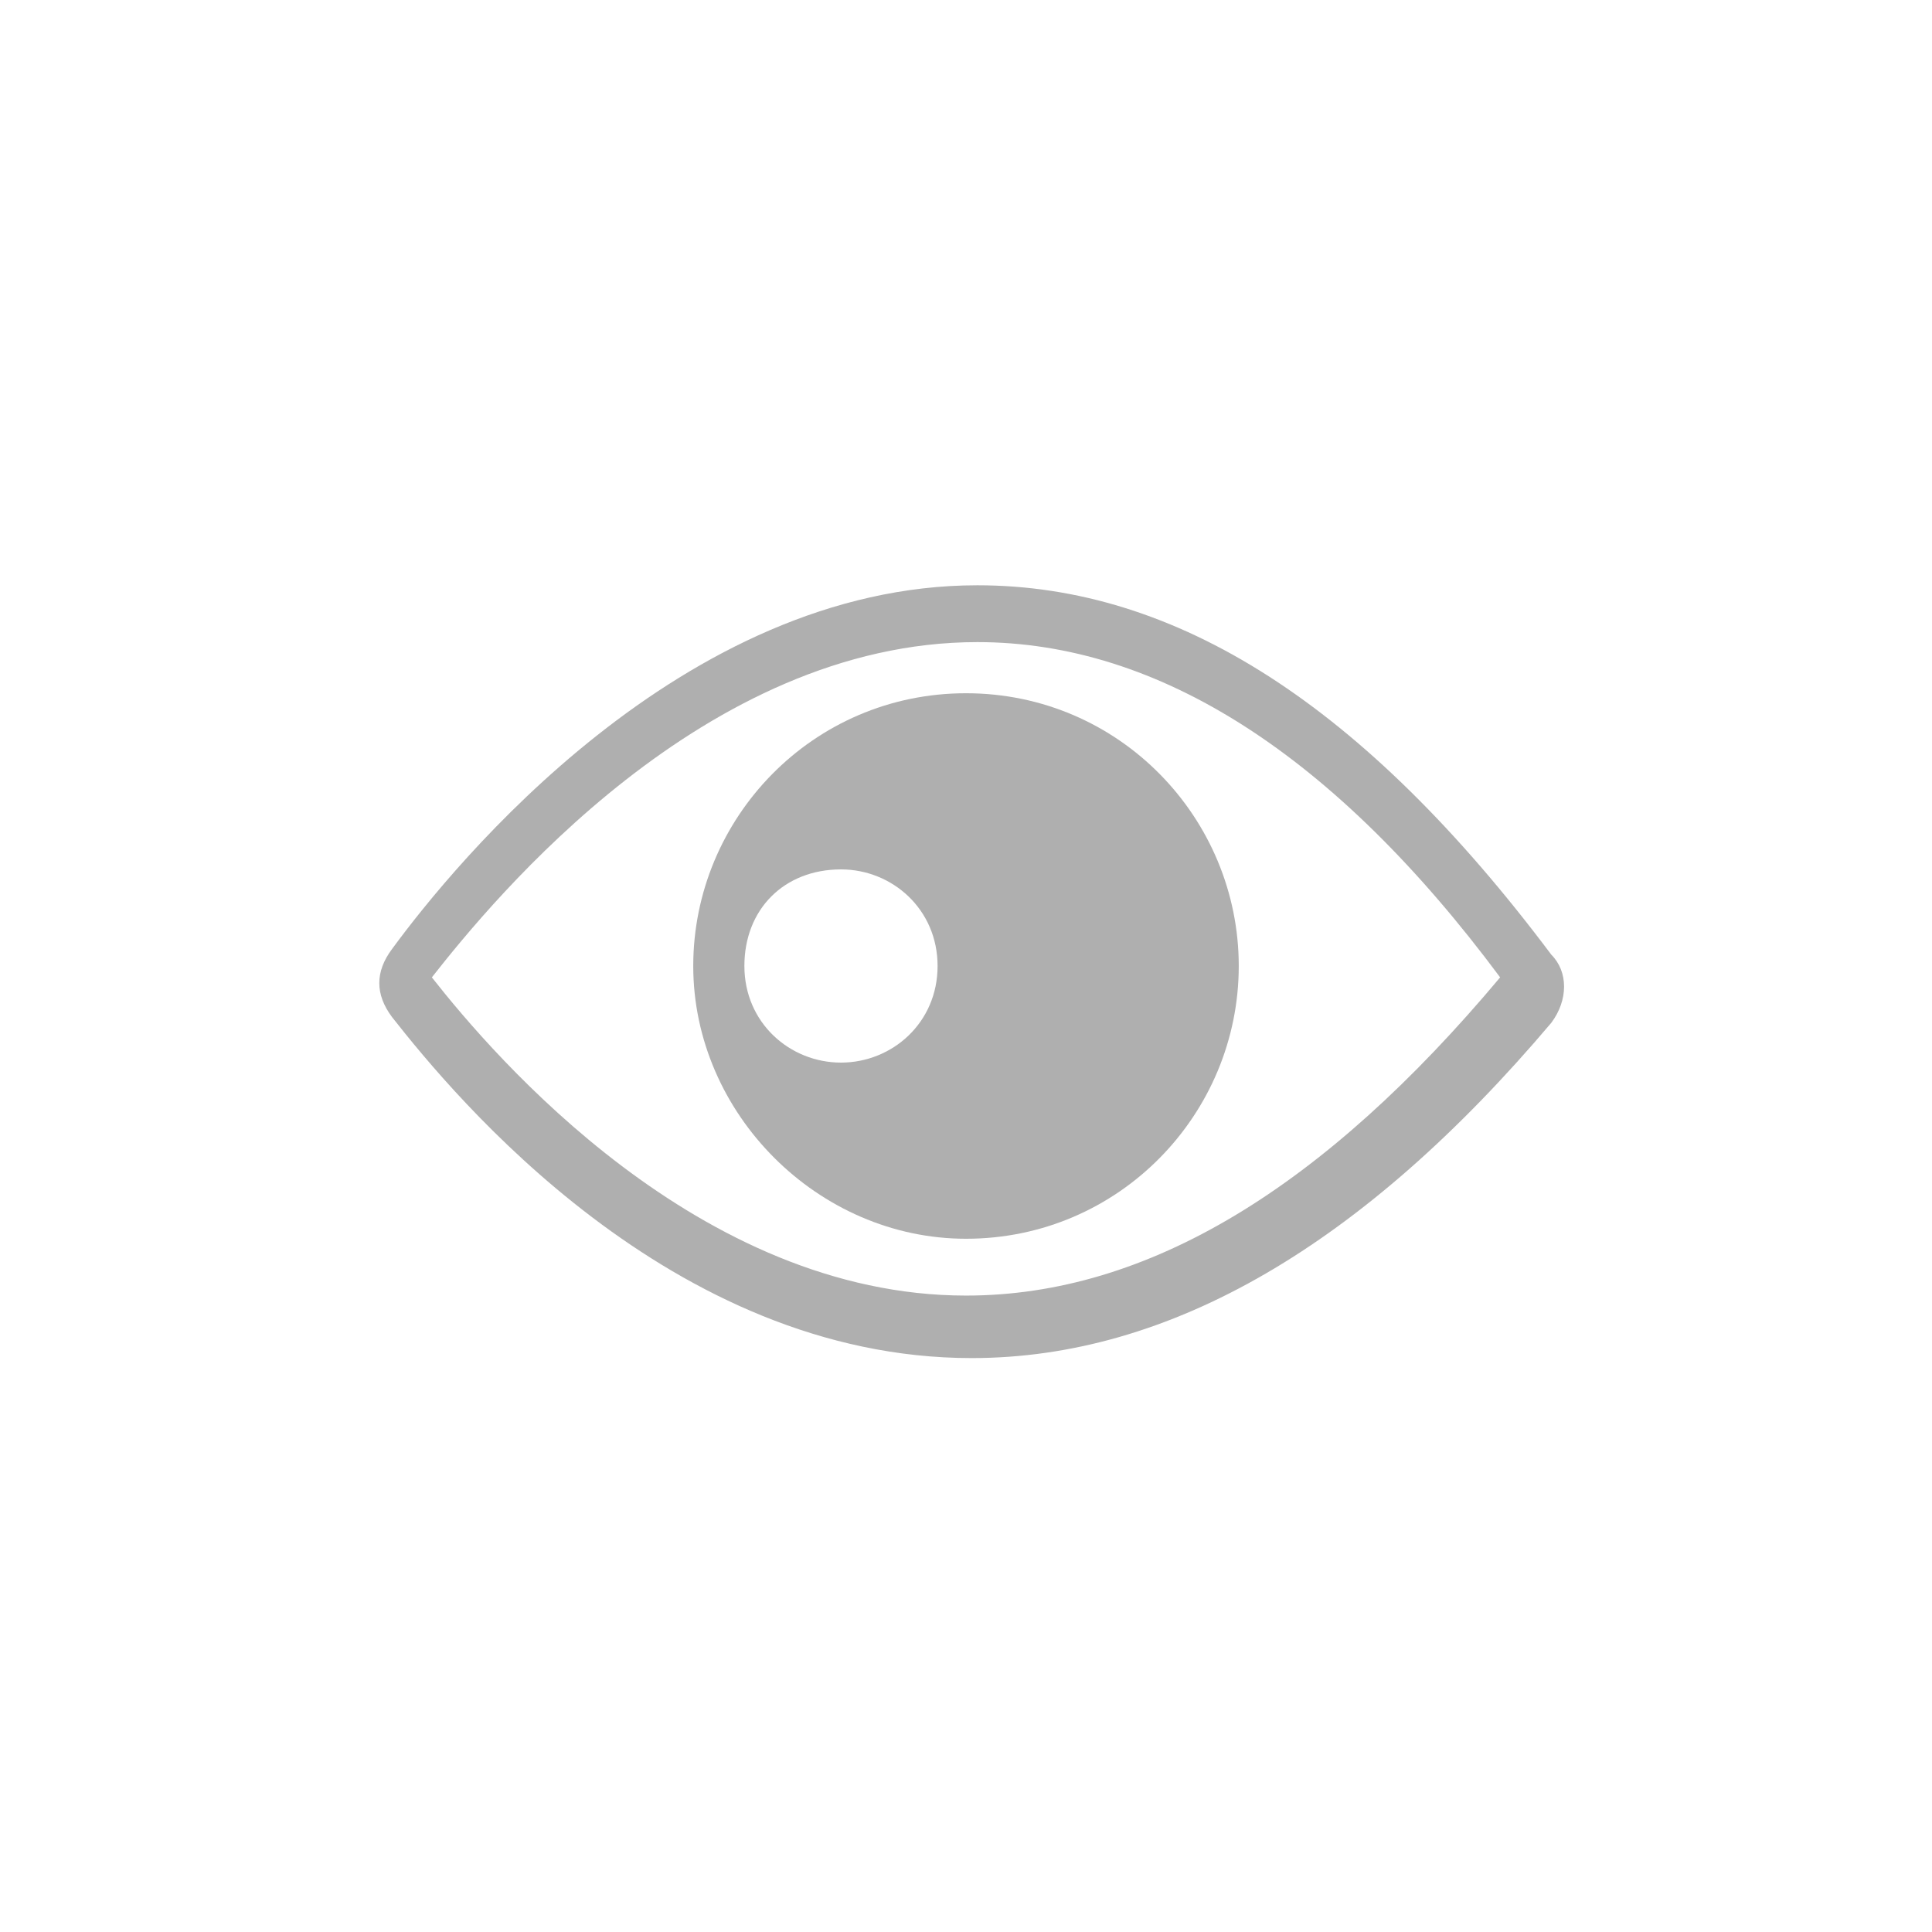 <?xml version="1.0" encoding="utf-8"?>
<!-- Generator: Adobe Illustrator 18.1.1, SVG Export Plug-In . SVG Version: 6.00 Build 0)  -->
<!DOCTYPE svg PUBLIC "-//W3C//DTD SVG 1.1//EN" "http://www.w3.org/Graphics/SVG/1.1/DTD/svg11.dtd">
<svg version="1.1" id="Layer_1" xmlns="http://www.w3.org/2000/svg" xmlns:xlink="http://www.w3.org/1999/xlink" x="0px" y="0px"
	 viewBox="0 0 34 34" enable-background="new 0 0 34 34" xml:space="preserve">
<g>
	<path fill="#AFAFAF" d="M17.2,11.3c3.2,0,6.3,2,9.2,5.9c-3.1,3.7-6.2,5.6-9.4,5.6c-4.7,0-8.3-4.2-9.4-5.6
		C8.7,15.8,12.4,11.3,17.2,11.3 M17.2,10.3c-5.2,0-9.2,4.9-10.3,6.4c-0.3,0.4-0.3,0.8,0,1.2c1.1,1.4,4.9,6,10.2,6
		c3.5,0,6.9-2,10.2-5.9c0.3-0.4,0.3-0.9,0-1.2C24,12.4,20.7,10.3,17.2,10.3L17.2,10.3z"/>
</g>
<path fill="#AFAFAF" d="M17,12.2c-2.7,0-4.8,2.2-4.8,4.8s2.2,4.8,4.8,4.8c2.7,0,4.8-2.2,4.8-4.8S19.7,12.2,17,12.2z M14.8,18.7
	c-0.9,0-1.7-0.7-1.7-1.7s0.7-1.7,1.7-1.7c0.9,0,1.7,0.7,1.7,1.7S15.7,18.7,14.8,18.7z"/>
</svg>
